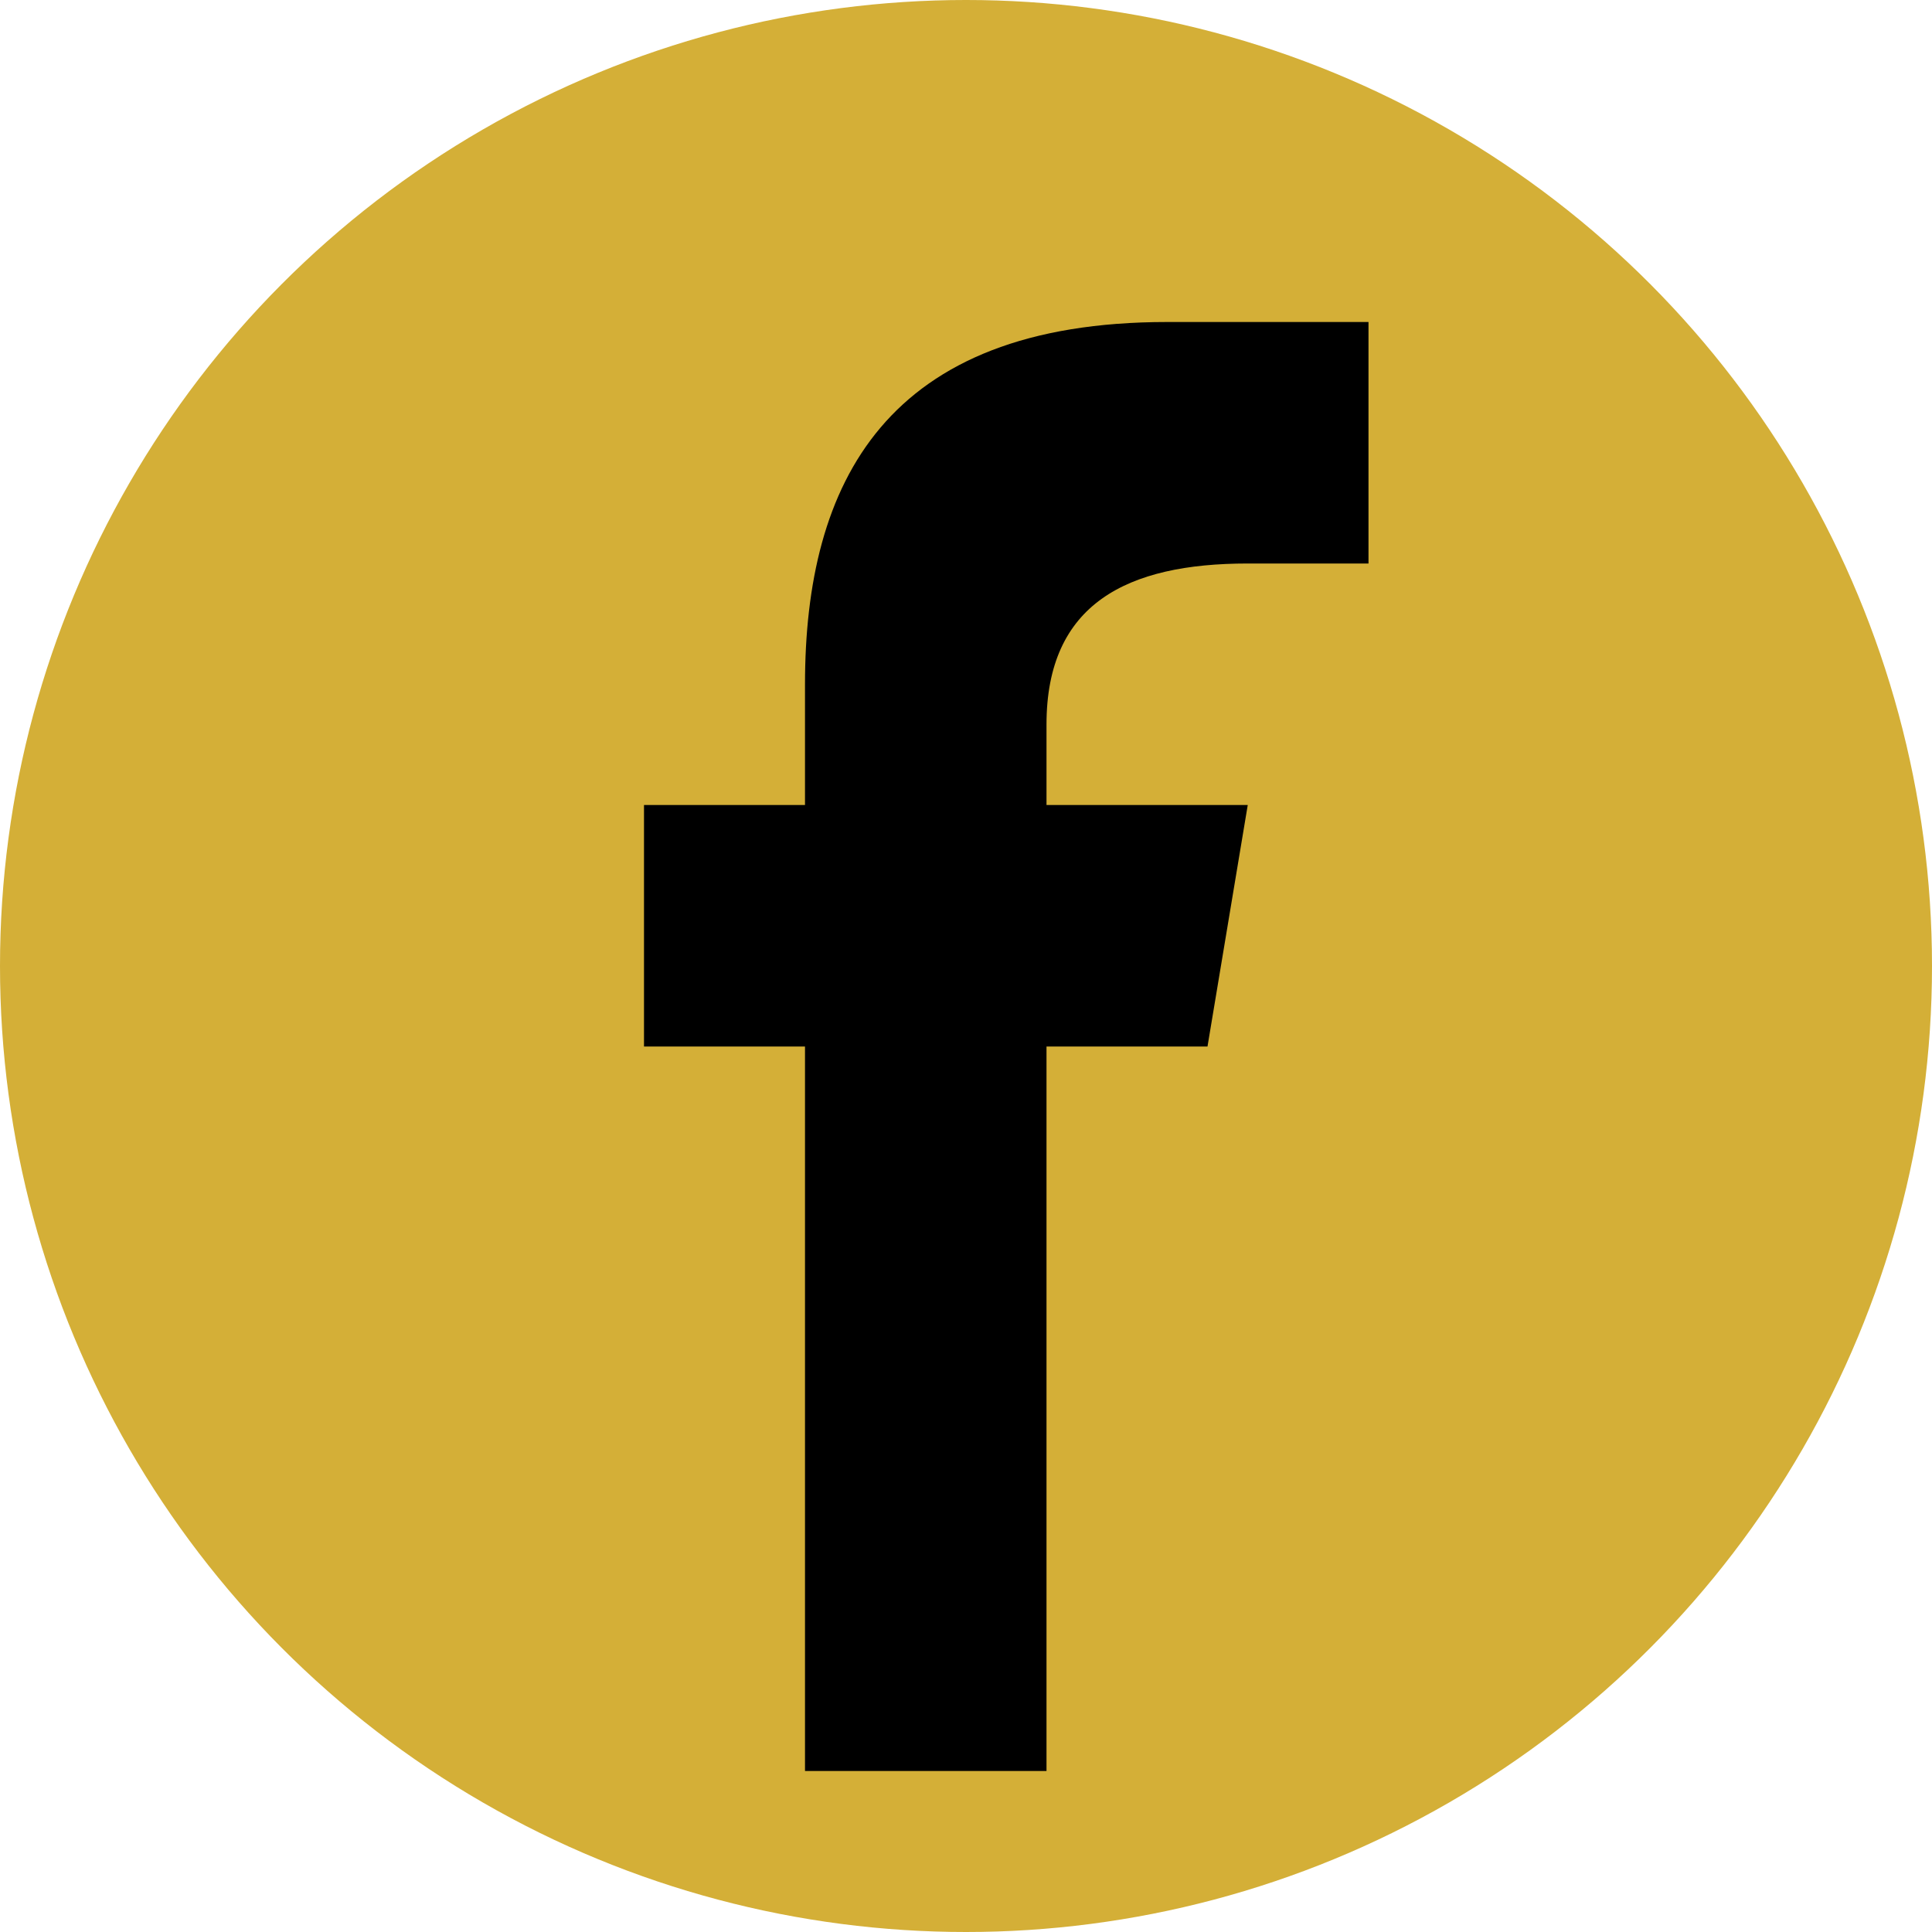 <svg xmlns="http://www.w3.org/2000/svg" width="32" height="32" viewBox="0 0 24 24" fill="#D4AF37">
  <circle cx="12" cy="12" r="12" fill="#D4AF37"/>
  <path fill="#000" d="M13 10h2.5l-.5 3H13v9h-3v-9H8v-3h2V8.5C10 6 11 4 14.5 4H17v3h-1.5C14 7 13 7.5 13 9V10z"/>
</svg>
